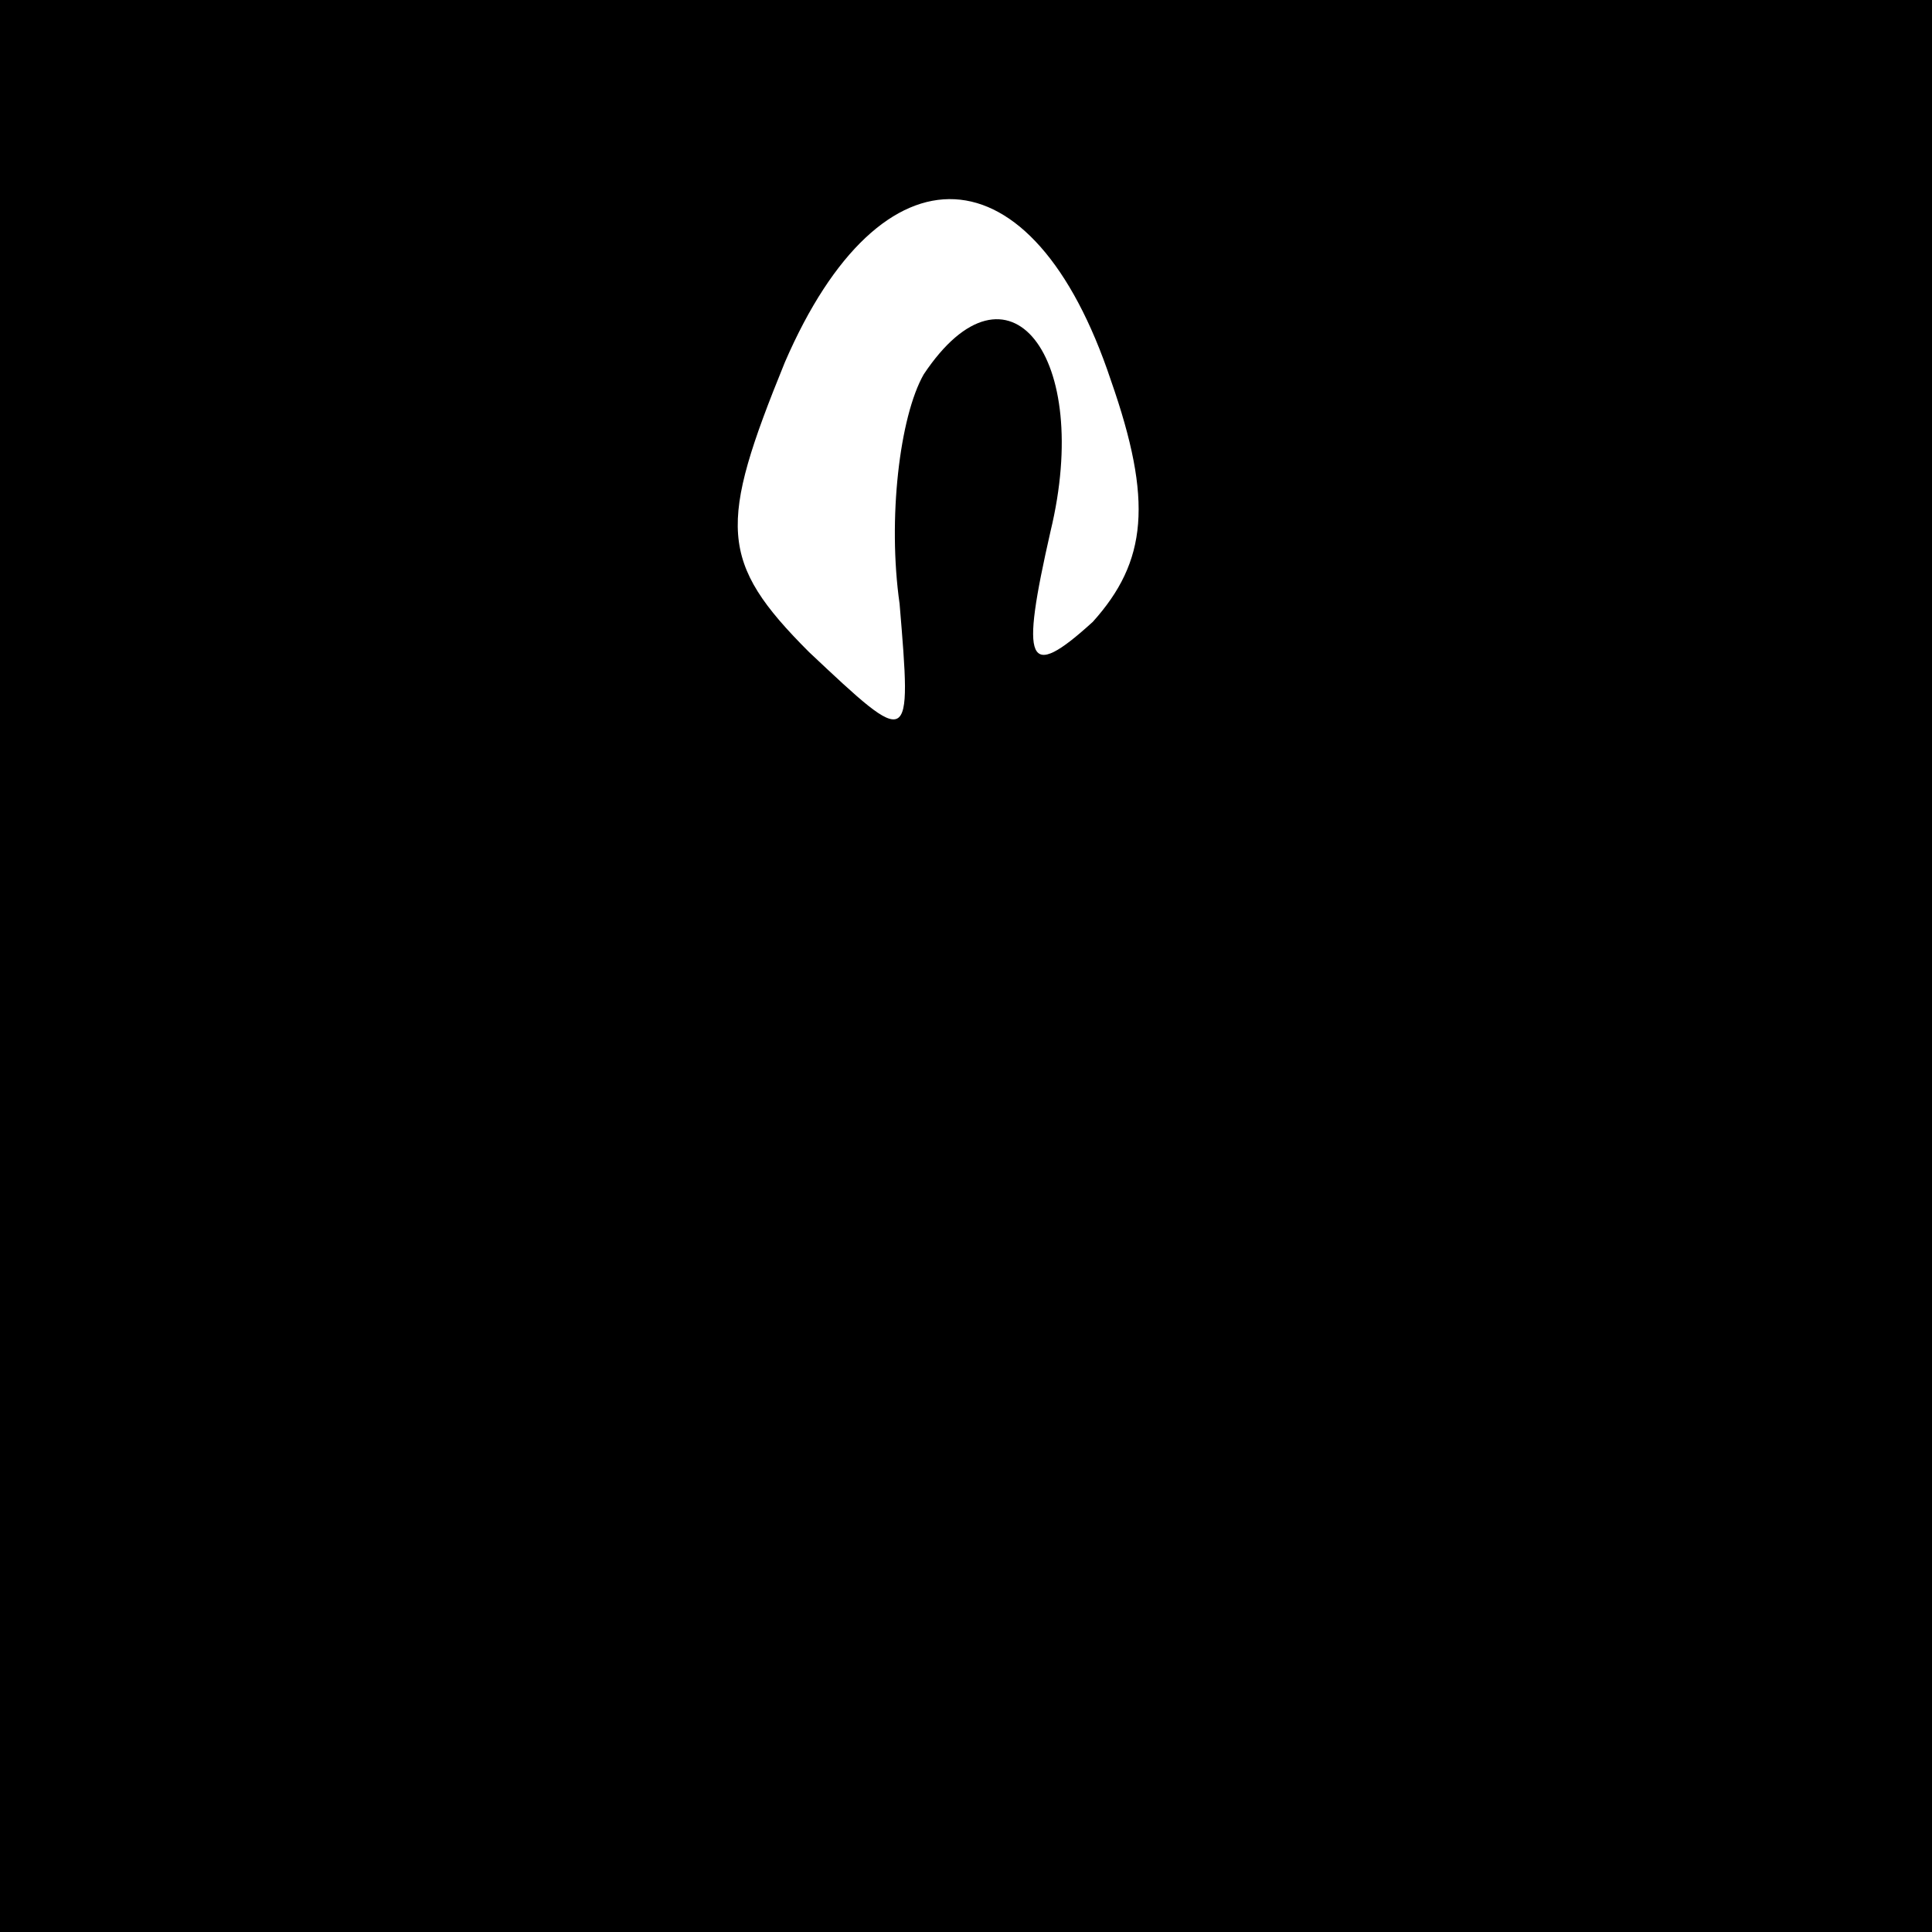 <?xml version="1.0" standalone="no"?>
<!DOCTYPE svg PUBLIC "-//W3C//DTD SVG 20010904//EN"
 "http://www.w3.org/TR/2001/REC-SVG-20010904/DTD/svg10.dtd">
<svg version="1.0" xmlns="http://www.w3.org/2000/svg"
 width="32pt" height="32pt" viewBox="0 0 32 32"
 preserveAspectRatio="xMidYMid meet">
<rect x="0" y="0" width="32" height="32" fill="#808080" stroke="none"/>
<g transform="translate(0,32) scale(0.1,-0.1)"
fill="#000000" stroke="none">
<path fill="#000000" stroke="none" d="M0 160 l0 -160 160 0 160 0 0 160 0
160 -160 0 -160 0 0 -160z"/>
<path fill="#ffffff" stroke="none" d="M184 257 c7 -20 6 -30 -3 -40 -11 -10
-12 -7 -7 15 7 29 -7 47 -21 26 -4 -7 -6 -24 -4 -38 2 -24 2 -24 -15 -8 -15
15 -15 21 -4 48 16 37 41 36 54 -3z"/>
</g>
</svg>
